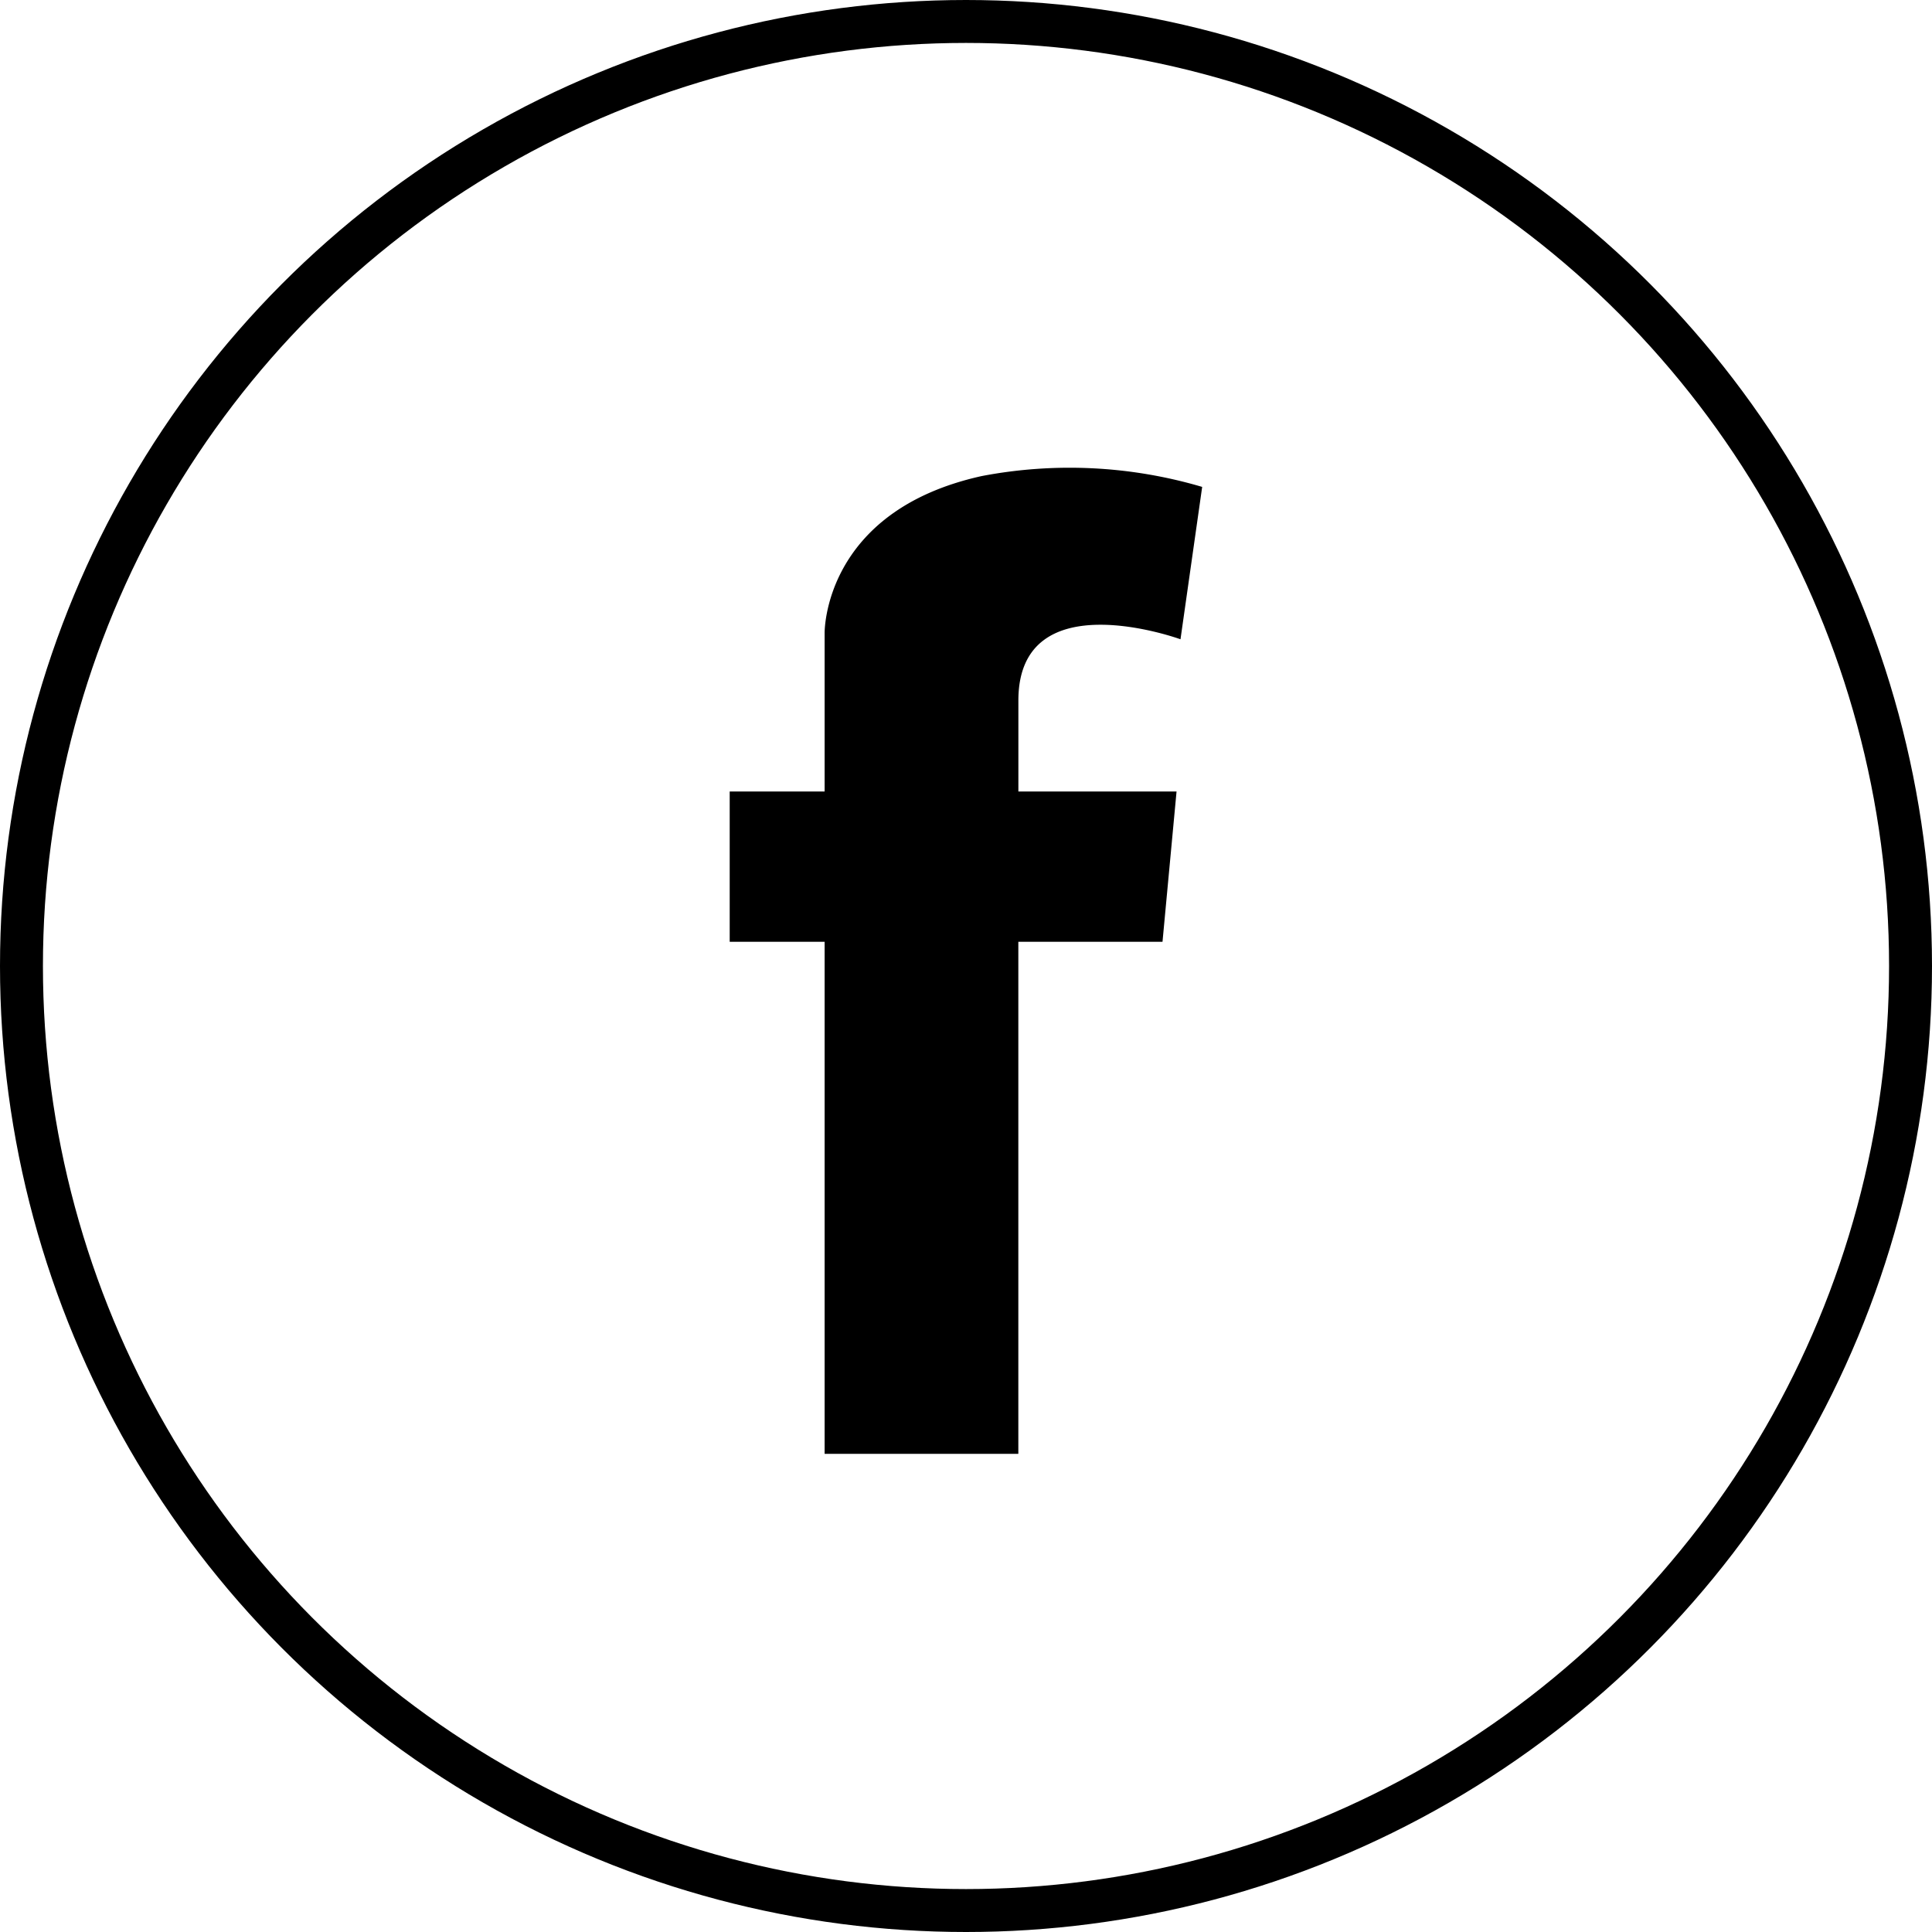 <svg xmlns="http://www.w3.org/2000/svg" width="45" height="45" viewBox="0 0 45 45">
  <g id="Group_8648" data-name="Group 8648" transform="translate(-435 -891)">
    <g id="Group_8554" data-name="Group 8554" transform="translate(-230.004 -294.113)">
      <path id="Path_23036" data-name="Path 23036" d="M881.561,518.641h0s-3.776-1.378-3.776,1.427v2.119h3.684l-.327,3.5h-3.358v11.927h-4.512V525.687h-2.211v-3.5h2.211V518.5s-.047-2.843,3.661-3.661a10.9,10.9,0,0,1,5.133.253Z" transform="translate(-189.061 681.362)" fill-rule="evenodd"/>
    </g>
    <g id="Ellipse_1756" data-name="Ellipse 1756" transform="translate(435 891)" fill="none" stroke="#000" stroke-width="1">
      <circle cx="22.5" cy="22.5" r="22.5" stroke="none"/>
      <circle cx="22.5" cy="22.5" r="22" fill="none"/>
    </g>
  </g>
</svg>

